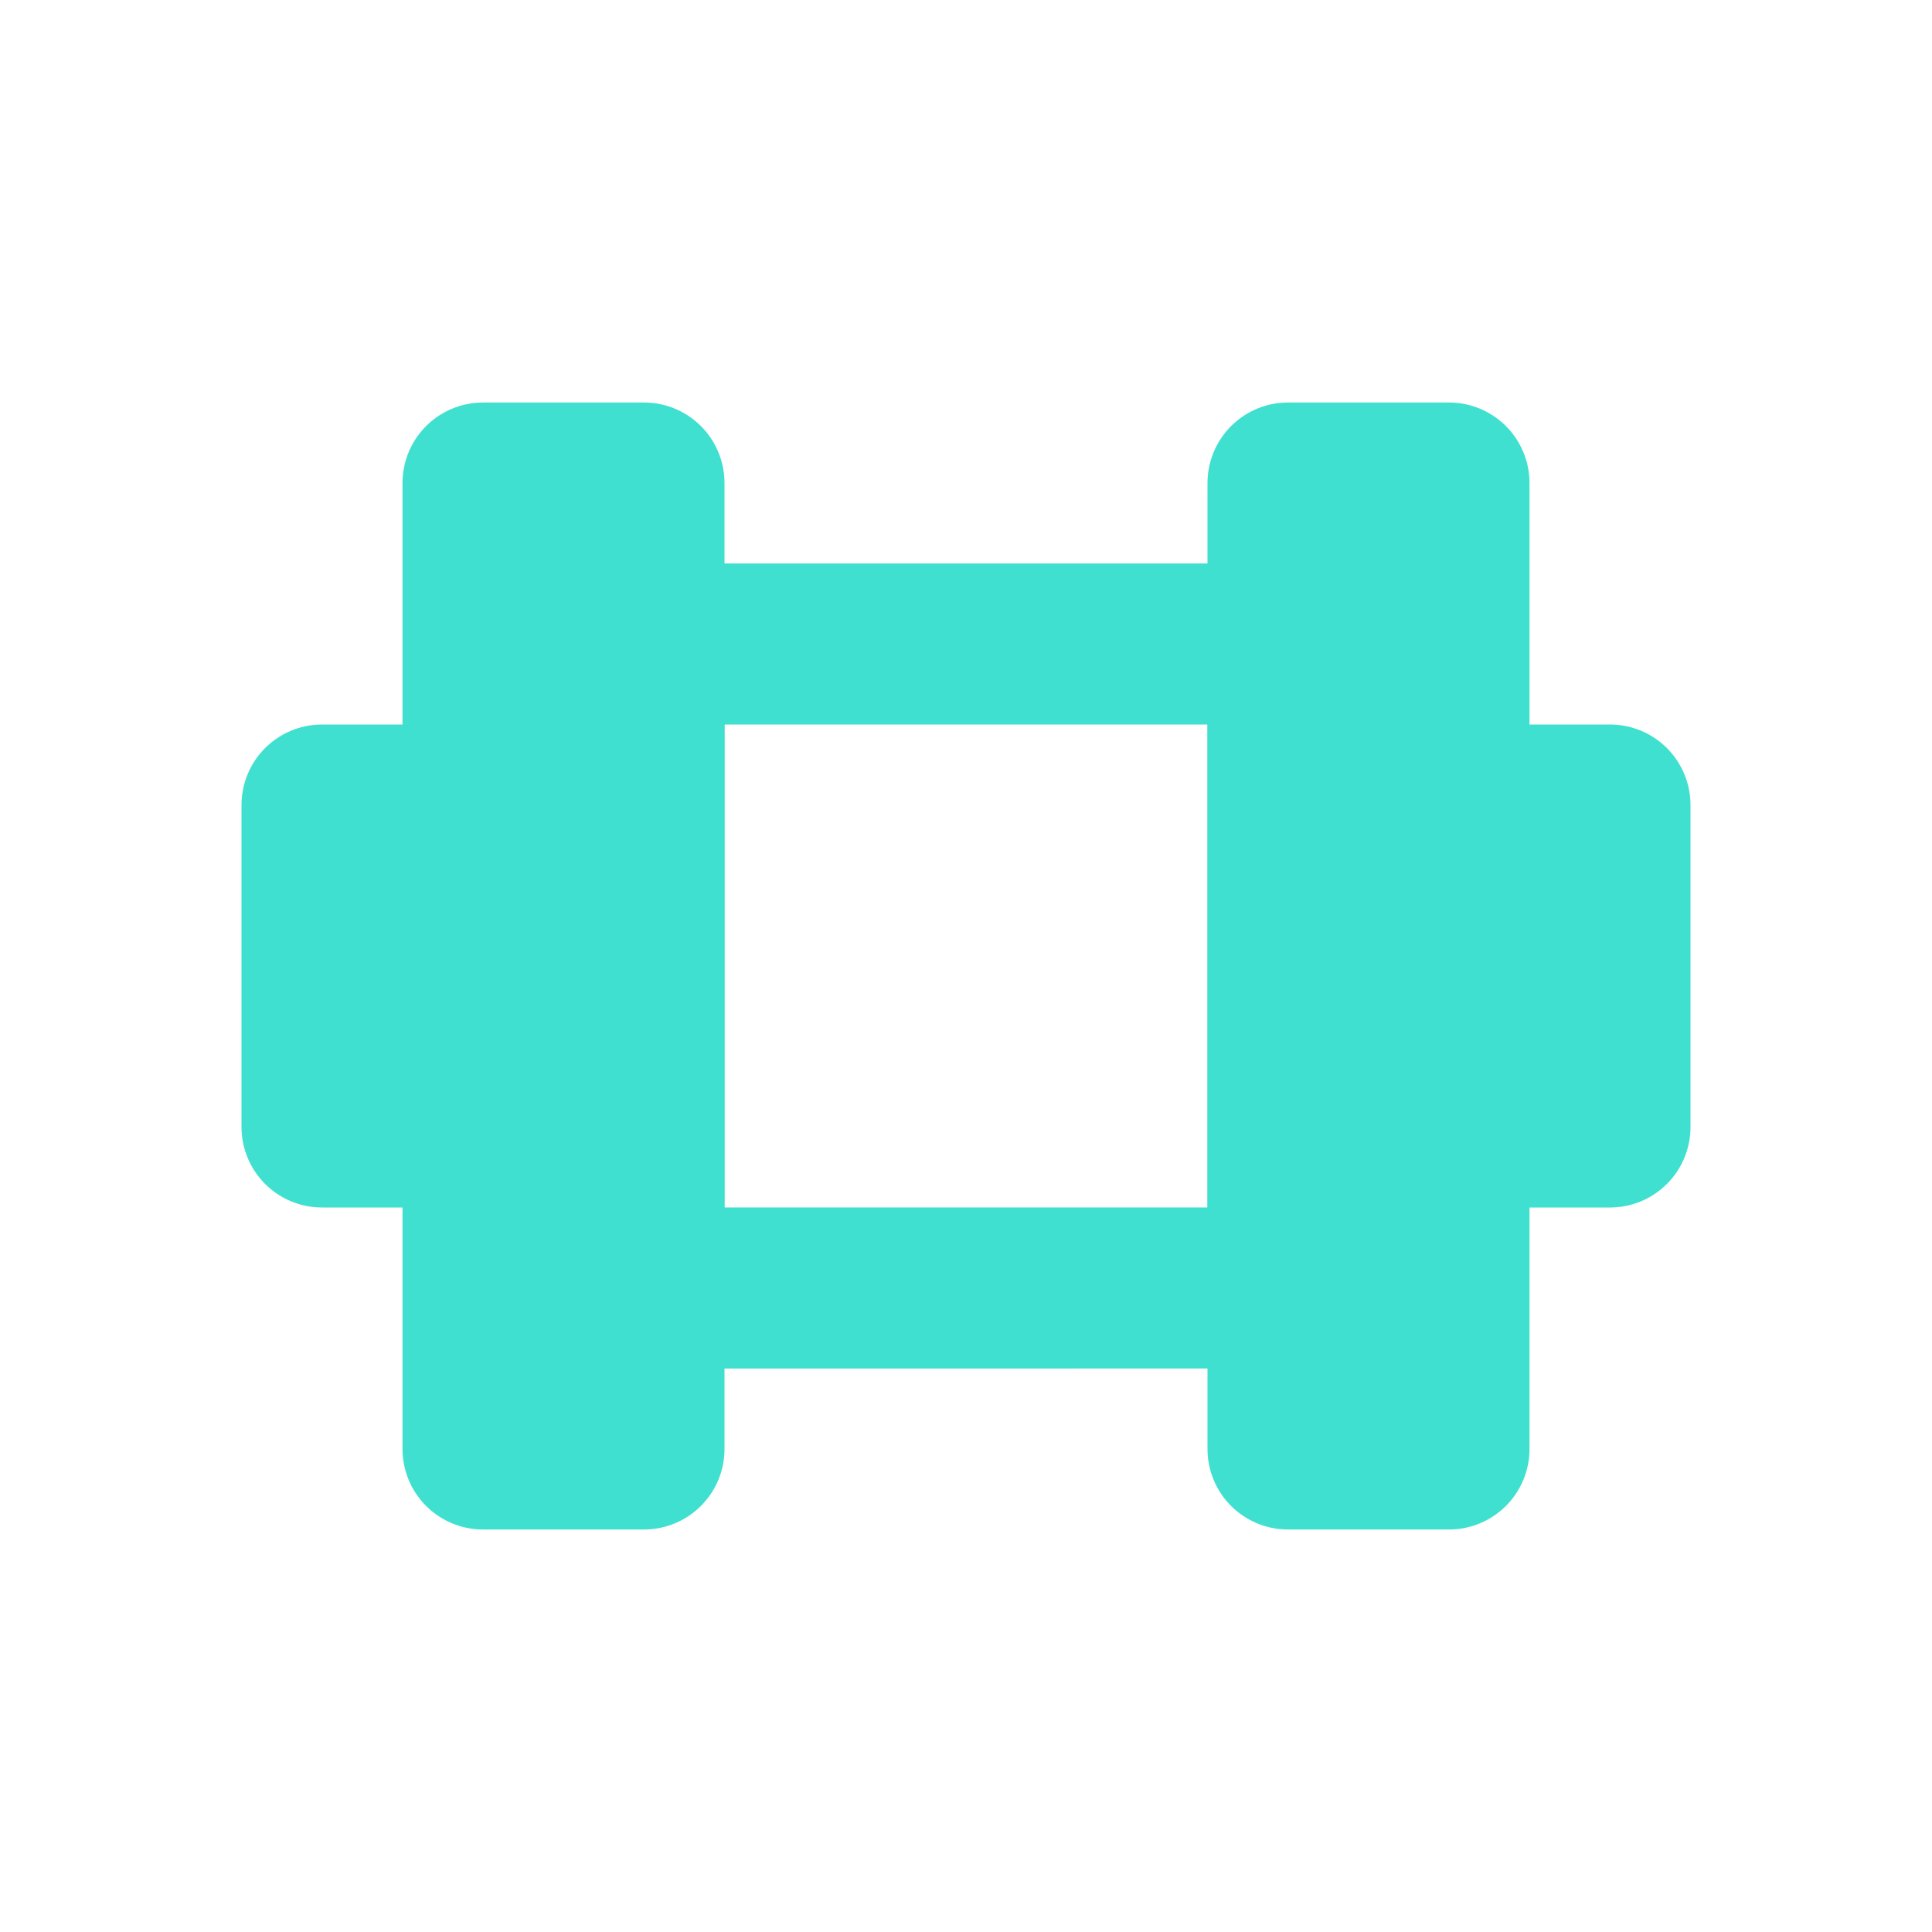 <svg
  viewBox="0 0 24 24"
  fill="none"
  stroke="#40E0D0"
  stroke-width="2"
  xmlns="http://www.w3.org/2000/svg"
>
  <path
    stroke-linecap="round"
    stroke-linejoin="round"
    d="M6 6h2v12H6zm10 0h2v12h-2z"
  />
  <path stroke-linecap="round" stroke-linejoin="round" d="M8 8h8v8H8z" />
  <path
    stroke-linecap="round"
    stroke-linejoin="round"
    d="M4 10h2v4H4zm14 0h2v4h-2z"
  />
</svg> 